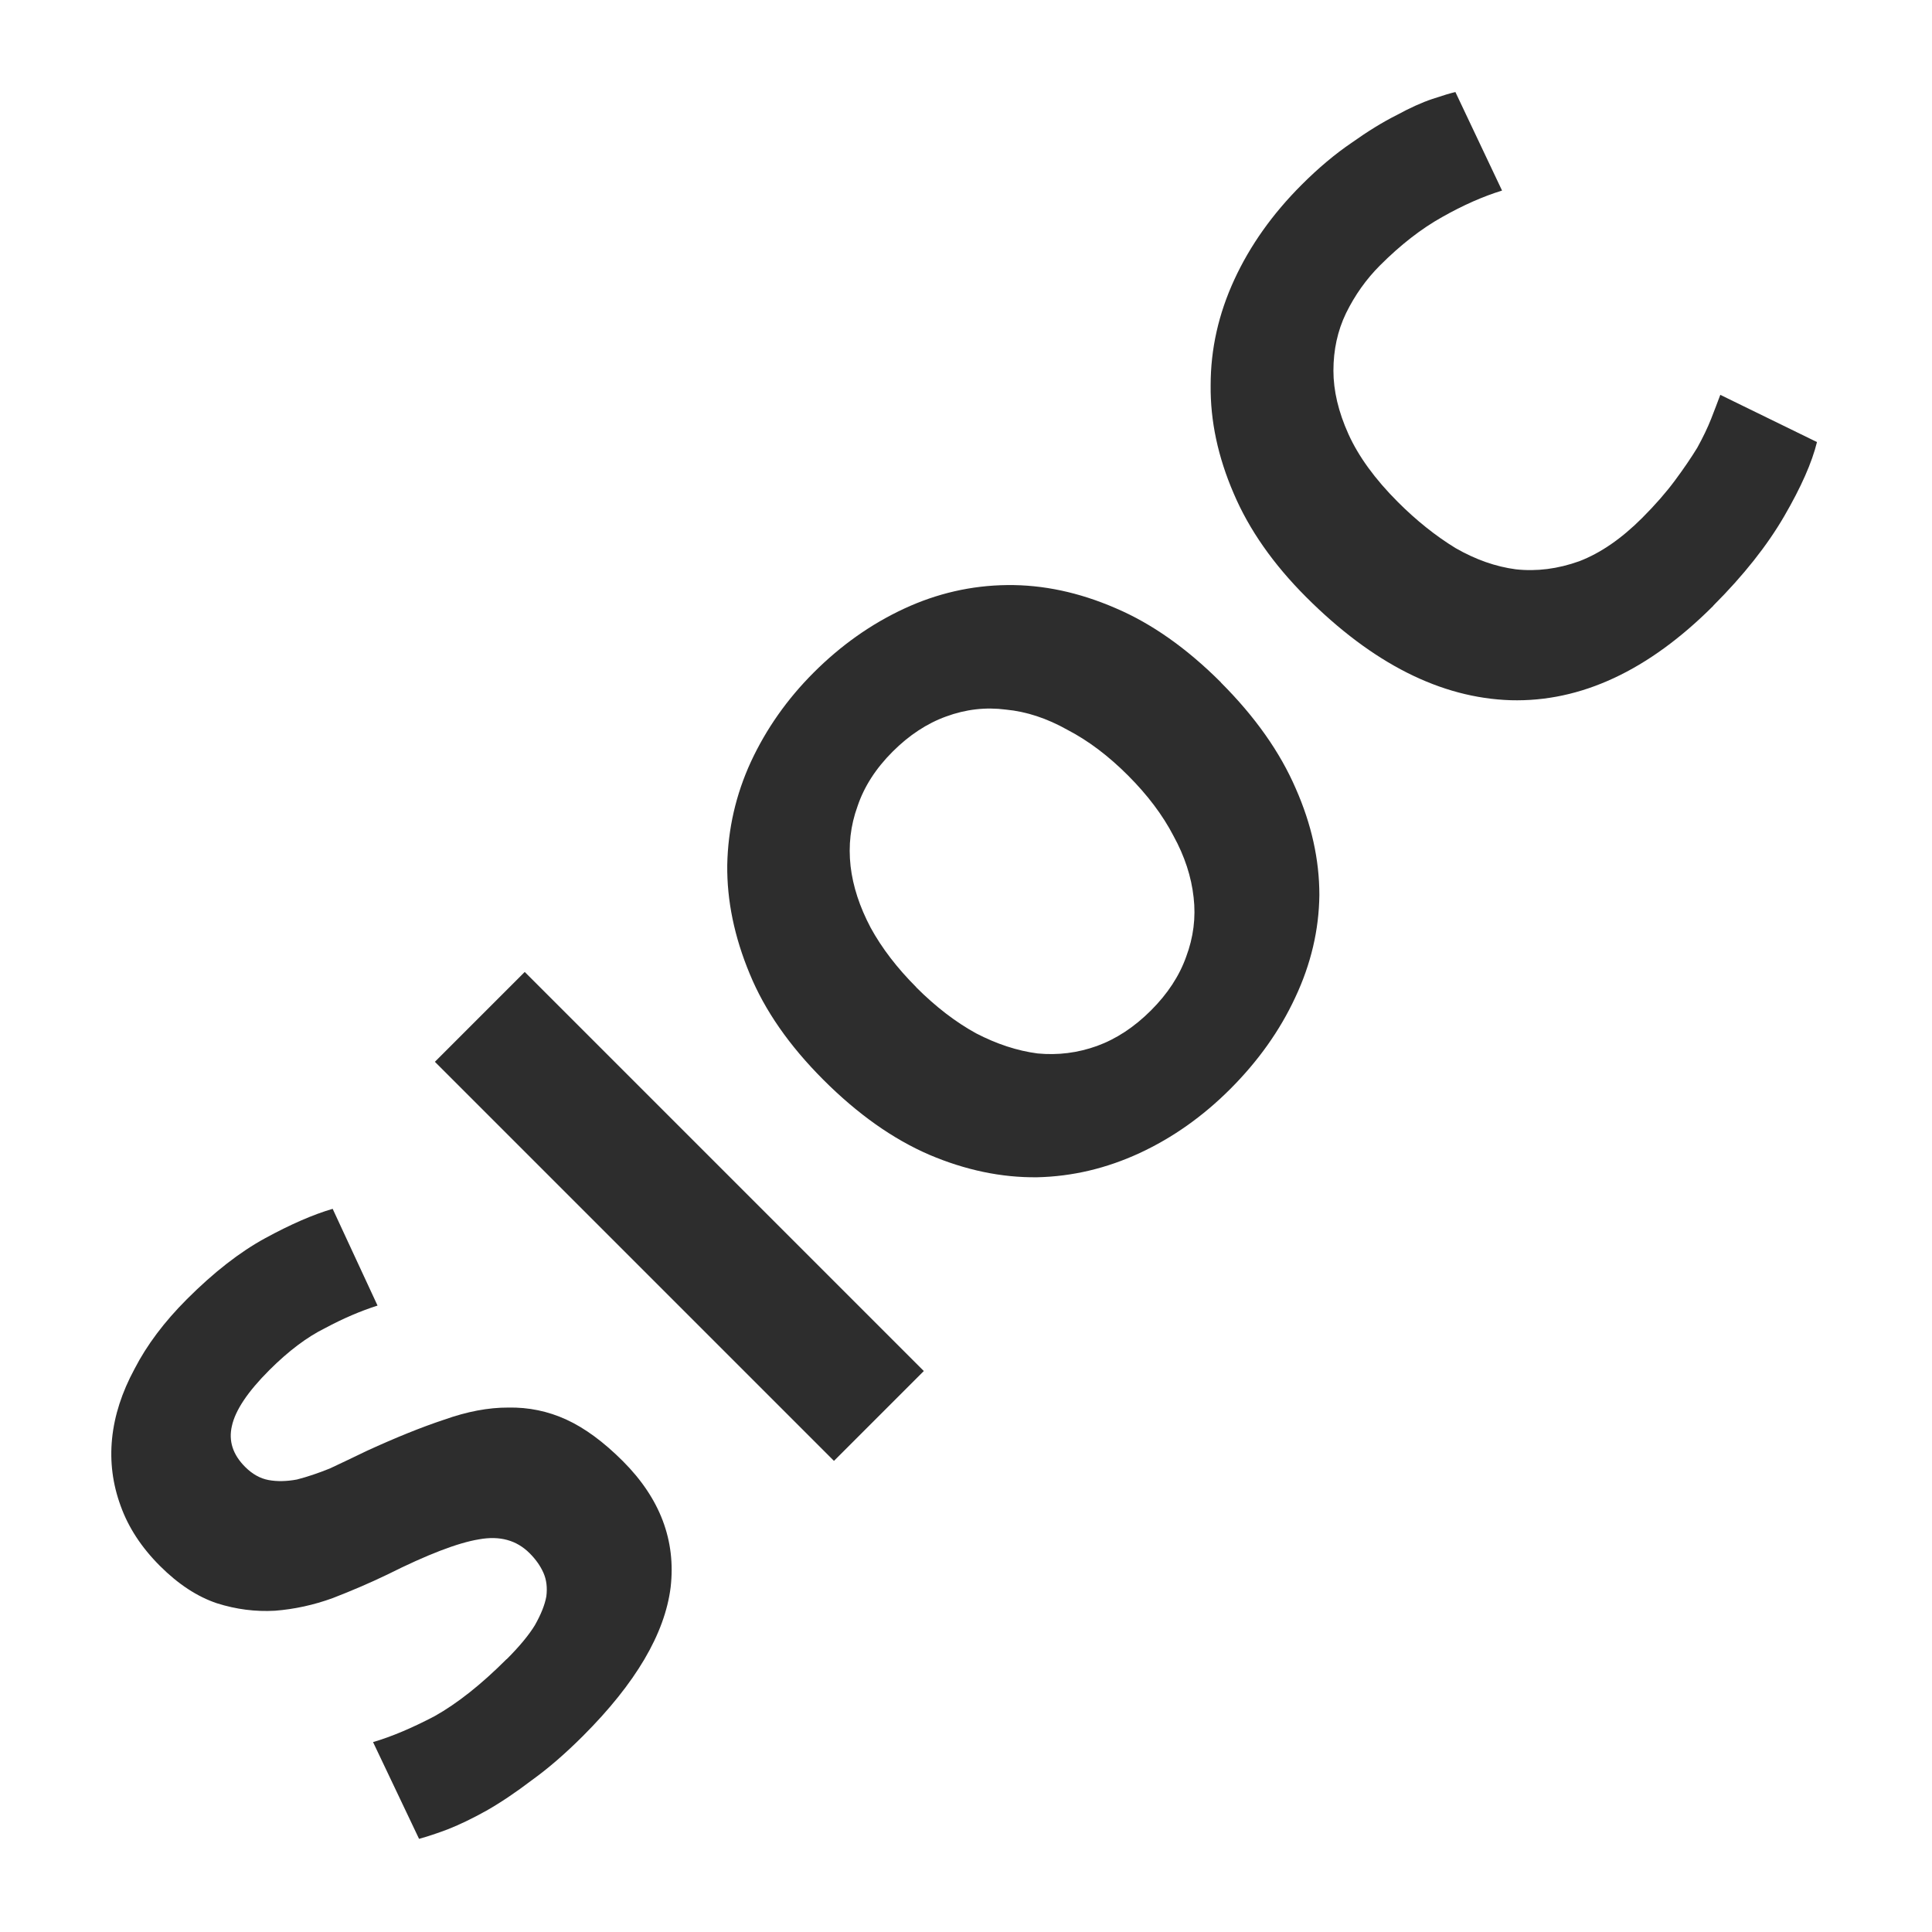<?xml version="1.0" encoding="UTF-8" standalone="no"?>
<!-- Created with Inkscape (http://www.inkscape.org/) -->

<svg
   xmlns:dc="http://purl.org/dc/elements/1.1/"
   xmlns:cc="http://creativecommons.org/ns#"
   xmlns:rdf="http://www.w3.org/1999/02/22-rdf-syntax-ns#"
   xmlns:svg="http://www.w3.org/2000/svg"
   xmlns="http://www.w3.org/2000/svg"
   xmlns:sodipodi="http://sodipodi.sourceforge.net/DTD/sodipodi-0.dtd"
   xmlns:inkscape="http://www.inkscape.org/namespaces/inkscape"
   width="16"
   height="16"
   id="svg3765"
   version="1.1"
   inkscape:version="0.48.3.1 r9886"
   sodipodi:docname="sioc.svg"
   inkscape:export-filename="/home/k00ni/Documents/semicon/owl.png"
   inkscape:export-xdpi="90"
   inkscape:export-ydpi="90">
  <defs
     id="defs3767" />
  <sodipodi:namedview
     id="base"
     pagecolor="#ffffff"
     bordercolor="#666666"
     borderopacity="1.0"
     inkscape:pageopacity="0.0"
     inkscape:pageshadow="2"
     inkscape:zoom="28"
     inkscape:cx="4.1160716"
     inkscape:cy="9.3451202"
     inkscape:current-layer="layer1-9-3"
     showgrid="true"
     inkscape:grid-bbox="true"
     inkscape:document-units="px"
     inkscape:window-width="1366"
     inkscape:window-height="719"
     inkscape:window-x="0"
     inkscape:window-y="25"
     inkscape:window-maximized="1"
     showguides="true"
     inkscape:guide-bbox="true" />
  <g
     id="layer1"
     inkscape:label="Layer 1"
     inkscape:groupmode="layer"
     transform="translate(0,-32)">
    <g
       inkscape:label="Layer 1"
       id="layer1-4"
       transform="translate(0.202,-1.9622142e-8)">
      <g
         transform="translate(-0.371,-0.091)"
         id="layer1-9"
         inkscape:label="Layer 1">
        <g
           inkscape:label="Layer 1"
           id="layer1-9-3"
           transform="translate(-44.952,-4.142)">
          <g
             transform="matrix(0.665,-0.665,0.665,0.665,2.771,2.892)"
             style="font-size:21.401px;font-style:normal;font-weight:normal;line-height:125%;letter-spacing:0px;word-spacing:0px;fill:#2d2d2d;fill-opacity:1;stroke:none;font-family:Sans"
             id="text2993-4-6">
            <path
               d="m -0.403,70.397 c 0.158,10e-7 0.287,-0.012 0.387,-0.036 0.105,-0.029 0.189,-0.065 0.251,-0.108 0.062,-0.048 0.105,-0.103 0.129,-0.165 0.024,-0.062 0.036,-0.131 0.036,-0.208 -2.73e-6,-0.163 -0.076,-0.296 -0.229,-0.402 -0.153,-0.11 -0.416,-0.227 -0.789,-0.351 -0.163,-0.057 -0.325,-0.122 -0.488,-0.194 -0.163,-0.076 -0.308,-0.17 -0.437,-0.28 -0.129,-0.115 -0.234,-0.251 -0.316,-0.409 -0.081,-0.163 -0.122,-0.359 -0.122,-0.588 -4e-7,-0.229 0.043,-0.435 0.129,-0.617 0.086,-0.186 0.208,-0.344 0.366,-0.473 0.158,-0.129 0.349,-0.227 0.574,-0.294 0.225,-0.072 0.478,-0.108 0.76,-0.108 0.335,5e-6 0.624,0.036 0.868,0.108 0.244,0.072 0.445,0.151 0.602,0.237 l -0.323,0.882 c -0.139,-0.072 -0.294,-0.134 -0.466,-0.186 -0.167,-0.057 -0.371,-0.086 -0.61,-0.086 -0.268,4e-6 -0.461,0.038 -0.581,0.115 -0.115,0.072 -0.172,0.184 -0.172,0.337 -1.5e-6,0.091 0.022,0.167 0.065,0.229 0.043,0.062 0.103,0.12 0.179,0.172 0.081,0.048 0.172,0.093 0.273,0.136 0.105,0.038 0.22,0.079 0.344,0.122 0.258,0.096 0.483,0.191 0.674,0.287 0.191,0.091 0.349,0.198 0.473,0.323 0.129,0.124 0.225,0.27 0.287,0.437 0.062,0.167 0.093,0.371 0.093,0.61 -3.9e-6,0.464 -0.163,0.825 -0.488,1.083 -0.325,0.253 -0.815,0.38 -1.47,0.38 -0.22,0 -0.418,-0.014 -0.595,-0.043 -0.177,-0.024 -0.335,-0.055 -0.473,-0.093 -0.134,-0.038 -0.251,-0.079 -0.351,-0.122 -0.096,-0.043 -0.177,-0.084 -0.244,-0.122 l 0.316,-0.889 c 0.148,0.081 0.33,0.155 0.545,0.222 0.22,0.062 0.488,0.093 0.803,0.093"
               style="font-size:7.171px;font-variant:normal;font-weight:bold;font-stretch:normal;fill:#2d2d2d;font-family:Ubuntu;-inkscape-font-specification:Ubuntu Bold"
               id="path2992"
               inkscape:connector-curvature="0" />
            <path
               d="m 2.87,66.23 1.119,0 0,4.97 -1.119,0 0,-4.97"
               style="font-size:7.171px;font-variant:normal;font-weight:bold;font-stretch:normal;fill:#2d2d2d;font-family:Ubuntu;-inkscape-font-specification:Ubuntu Bold"
               id="path2994"
               inkscape:connector-curvature="0" />
            <path
               d="m 6.331,68.762 c -1.5e-6,0.244 0.029,0.464 0.086,0.66 0.062,0.196 0.148,0.366 0.258,0.509 0.115,0.139 0.253,0.246 0.416,0.323 0.163,0.076 0.349,0.115 0.559,0.115 0.206,10e-7 0.39,-0.038 0.552,-0.115 0.167,-0.076 0.306,-0.184 0.416,-0.323 0.115,-0.143 0.201,-0.313 0.258,-0.509 0.062,-0.196 0.093,-0.416 0.093,-0.66 -4.2e-6,-0.244 -0.031,-0.464 -0.093,-0.66 C 8.82,67.902 8.734,67.732 8.619,67.593 8.509,67.45 8.37,67.34 8.203,67.263 8.041,67.187 7.856,67.149 7.651,67.149 c -0.21,4e-6 -0.397,0.041 -0.559,0.122 -0.163,0.076 -0.301,0.186 -0.416,0.33 -0.11,0.139 -0.196,0.308 -0.258,0.509 -0.057,0.196 -0.086,0.414 -0.086,0.653 m 3.794,0 c -5e-6,0.426 -0.065,0.801 -0.194,1.126 -0.124,0.32 -0.296,0.59 -0.516,0.81 -0.22,0.215 -0.483,0.378 -0.789,0.488 -0.301,0.11 -0.626,0.165 -0.975,0.165 -0.339,0 -0.66,-0.055 -0.961,-0.165 C 6.389,71.076 6.126,70.914 5.901,70.699 5.676,70.479 5.499,70.208 5.37,69.888 5.241,69.563 5.177,69.188 5.177,68.762 c -4e-7,-0.426 0.067,-0.798 0.201,-1.119 0.134,-0.325 0.313,-0.598 0.538,-0.818 0.229,-0.22 0.492,-0.385 0.789,-0.495 0.301,-0.11 0.617,-0.165 0.947,-0.165 0.339,5e-6 0.66,0.055 0.961,0.165 0.301,0.11 0.564,0.275 0.789,0.495 0.225,0.22 0.402,0.492 0.531,0.818 0.129,0.32 0.194,0.693 0.194,1.119"
               style="font-size:7.171px;font-variant:normal;font-weight:bold;font-stretch:normal;fill:#2d2d2d;font-family:Ubuntu;-inkscape-font-specification:Ubuntu Bold"
               id="path2996"
               inkscape:connector-curvature="0" />
            <path
               d="m 13.67,71.351 c -0.808,0 -1.425,-0.225 -1.85,-0.674 -0.421,-0.449 -0.631,-1.088 -0.631,-1.915 0,-0.411 0.065,-0.777 0.194,-1.097 0.129,-0.325 0.306,-0.598 0.531,-0.818 0.225,-0.225 0.492,-0.394 0.803,-0.509 0.311,-0.115 0.648,-0.172 1.011,-0.172 0.21,5e-6 0.402,0.017 0.574,0.05 0.172,0.029 0.323,0.065 0.452,0.108 0.129,0.038 0.237,0.079 0.323,0.122 0.086,0.043 0.148,0.076 0.186,0.1 l -0.323,0.904 c -0.153,-0.081 -0.332,-0.151 -0.538,-0.208 -0.201,-0.057 -0.43,-0.086 -0.688,-0.086 -0.172,4e-6 -0.342,0.029 -0.509,0.086 -0.163,0.057 -0.308,0.151 -0.437,0.28 -0.124,0.124 -0.225,0.287 -0.301,0.488 -0.076,0.201 -0.115,0.445 -0.115,0.731 -2e-6,0.229 0.024,0.445 0.072,0.645 0.053,0.196 0.134,0.366 0.244,0.509 0.115,0.143 0.263,0.258 0.445,0.344 0.182,0.081 0.402,0.122 0.66,0.122 0.163,0 0.308,-0.01 0.437,-0.029 0.129,-0.019 0.244,-0.041 0.344,-0.065 0.1,-0.029 0.189,-0.06 0.265,-0.093 0.076,-0.033 0.146,-0.065 0.208,-0.093 l 0.308,0.896 c -0.158,0.096 -0.38,0.182 -0.667,0.258 -0.287,0.076 -0.619,0.115 -0.997,0.115"
               style="font-size:7.171px;font-variant:normal;font-weight:bold;font-stretch:normal;fill:#2d2d2d;font-family:Ubuntu;-inkscape-font-specification:Ubuntu Bold"
               id="path2998"
               inkscape:connector-curvature="0" />
          </g>
        </g>
      </g>
    </g>
  </g>
</svg>
